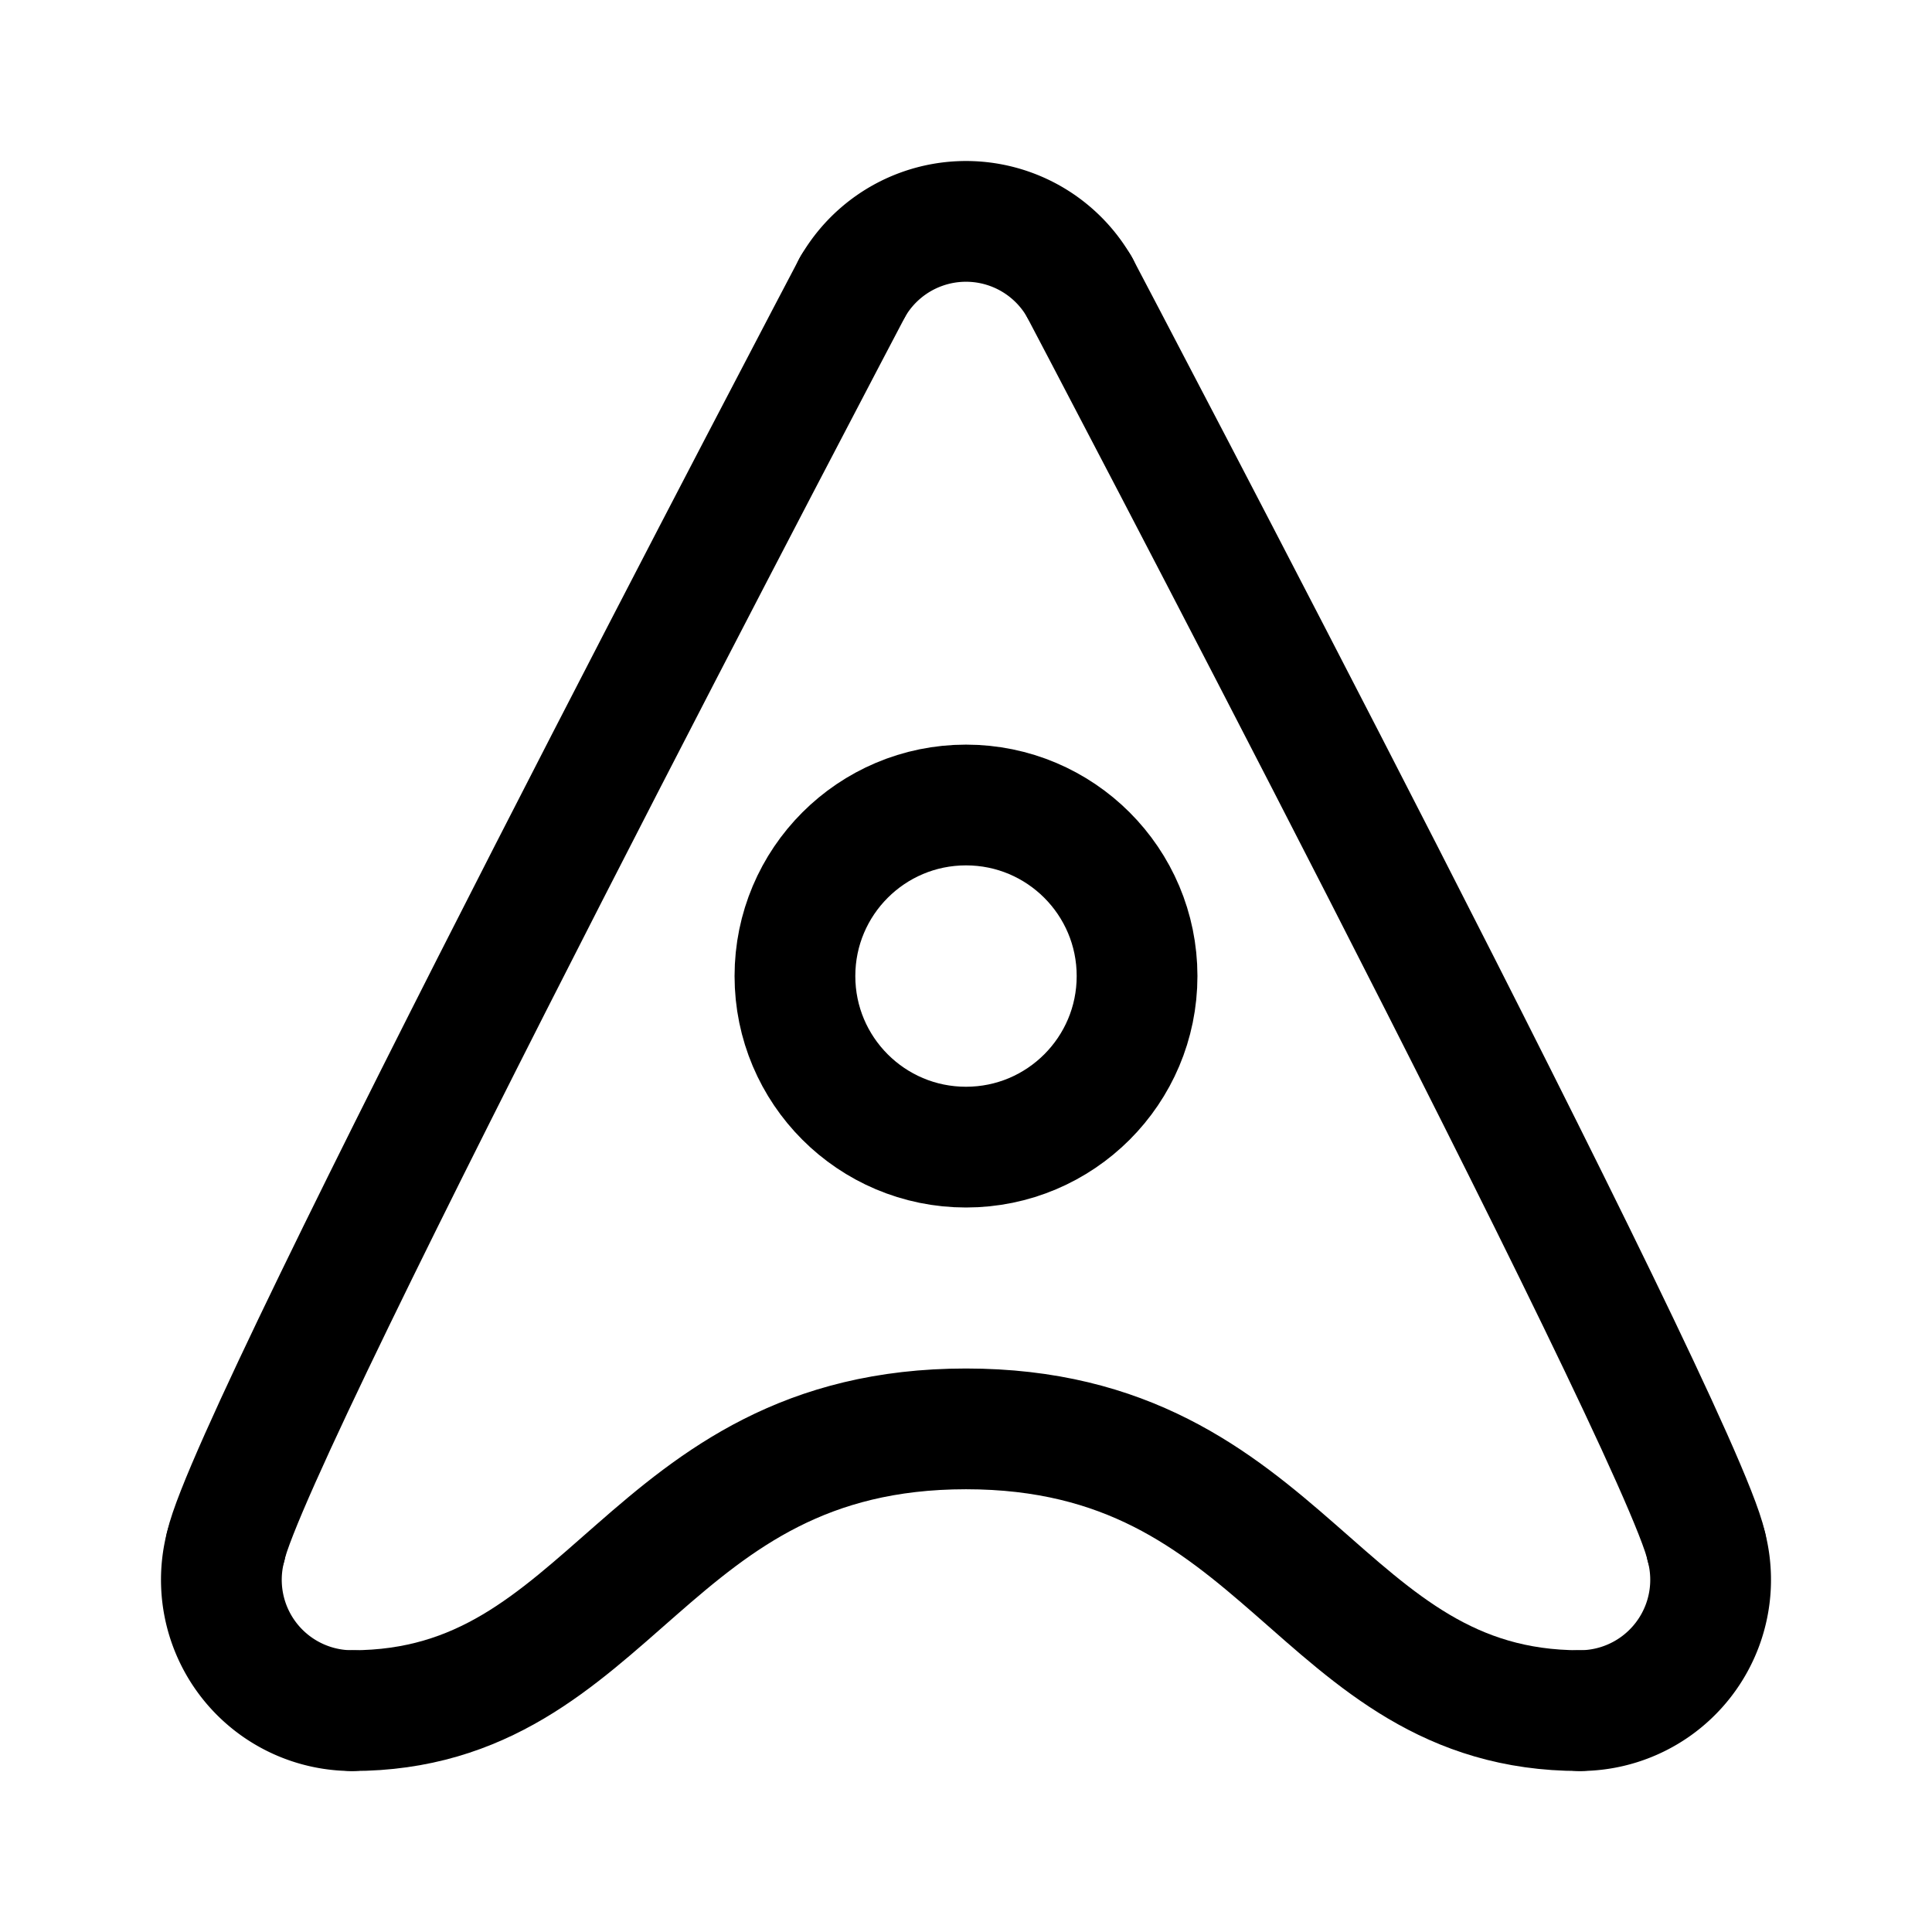 <svg width="192" height="192" viewBox="0 0 192 192" fill="none" xmlns="http://www.w3.org/2000/svg"><path d="M35 170c26 0 29-28 61-28m61 28c-26 0-29-28-61-28m-73.56 11.64C25 142 84.74 28.5 84.74 28.5m84.82 125.14C167 142 107.26 28.5 107.26 28.5" stroke="#000" stroke-width="12" stroke-linecap="round" stroke-linejoin="round"/><circle cx="96" cy="97" r="17" stroke="#000" stroke-width="12" stroke-linecap="round" stroke-linejoin="round"/><path d="M107.258 28.5a13 13 0 0 0-22.516 0M22.443 153.635A13 13 0 0 0 35 170m134.557-16.365A13.002 13.002 0 0 1 157 170" stroke="#000" stroke-width="12" stroke-linecap="round" stroke-linejoin="round"/></svg>